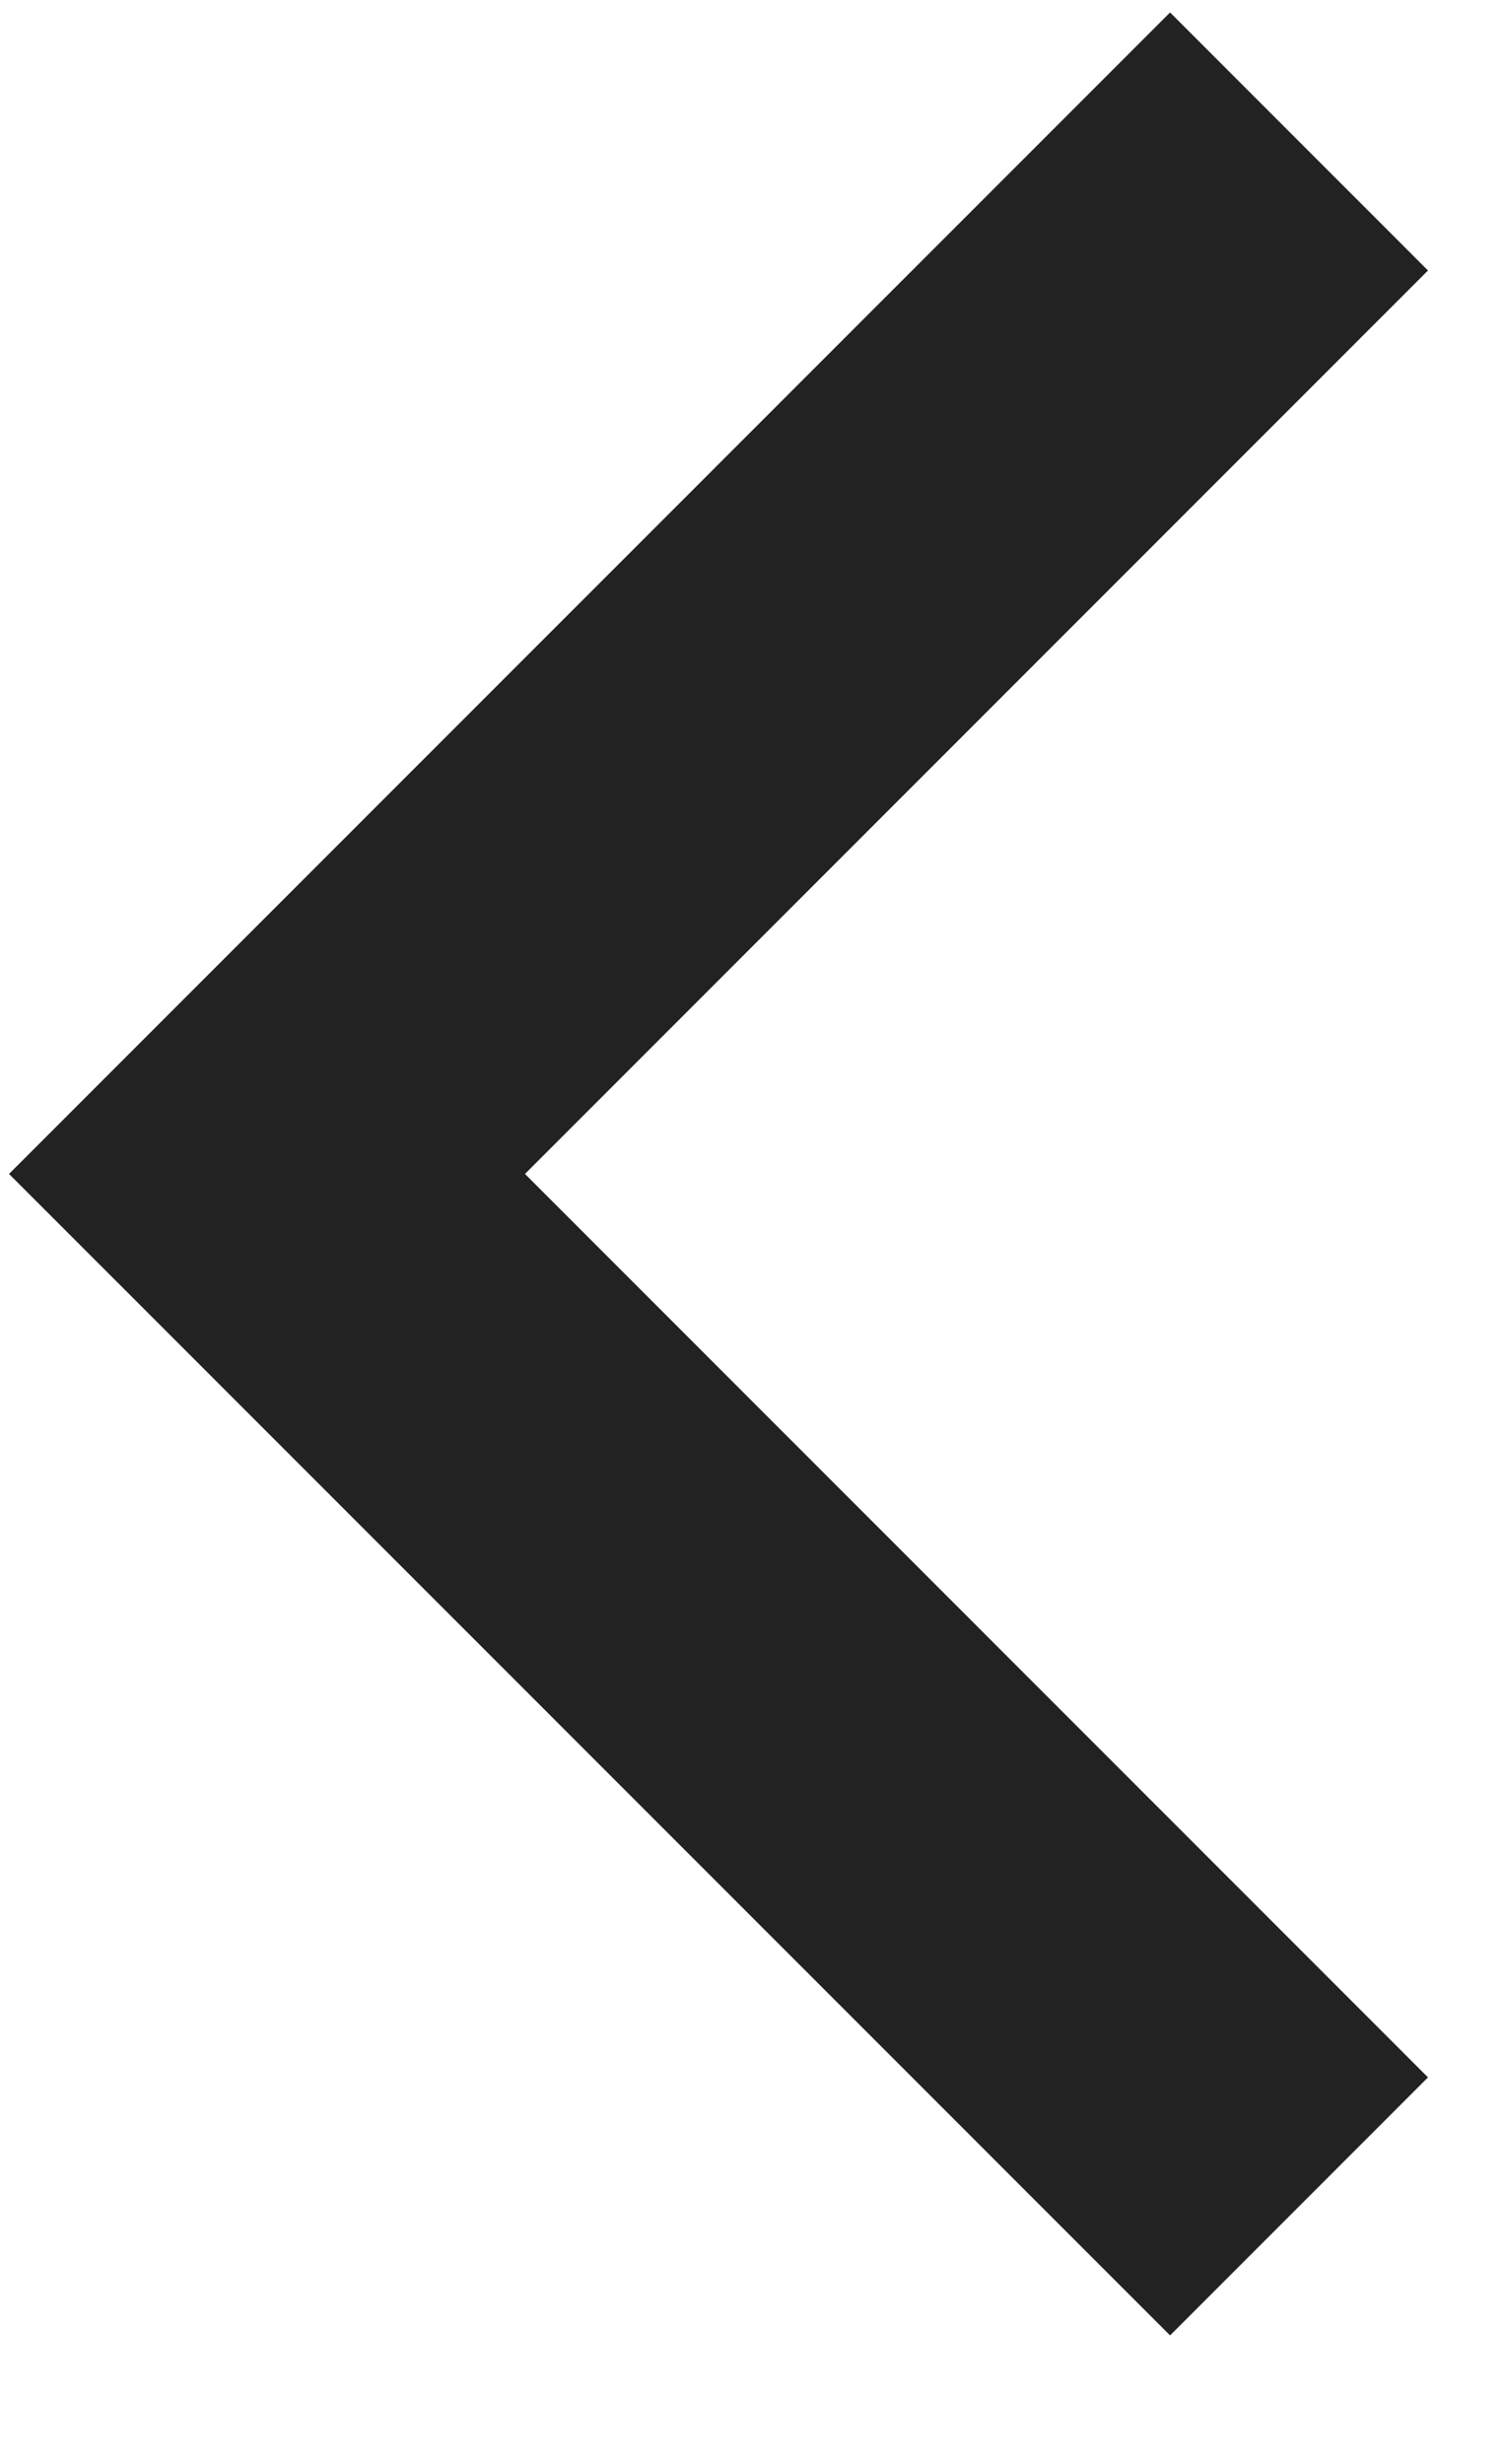 <svg width="11" height="18" viewBox="0 0 11 18" fill="none" xmlns="http://www.w3.org/2000/svg">
<path d="M3.837 8.576L10.437 15.176L8.552 17.061L0.066 8.576L8.552 0.091L10.437 1.976L3.837 8.576Z" fill="#222222"/>
</svg>
